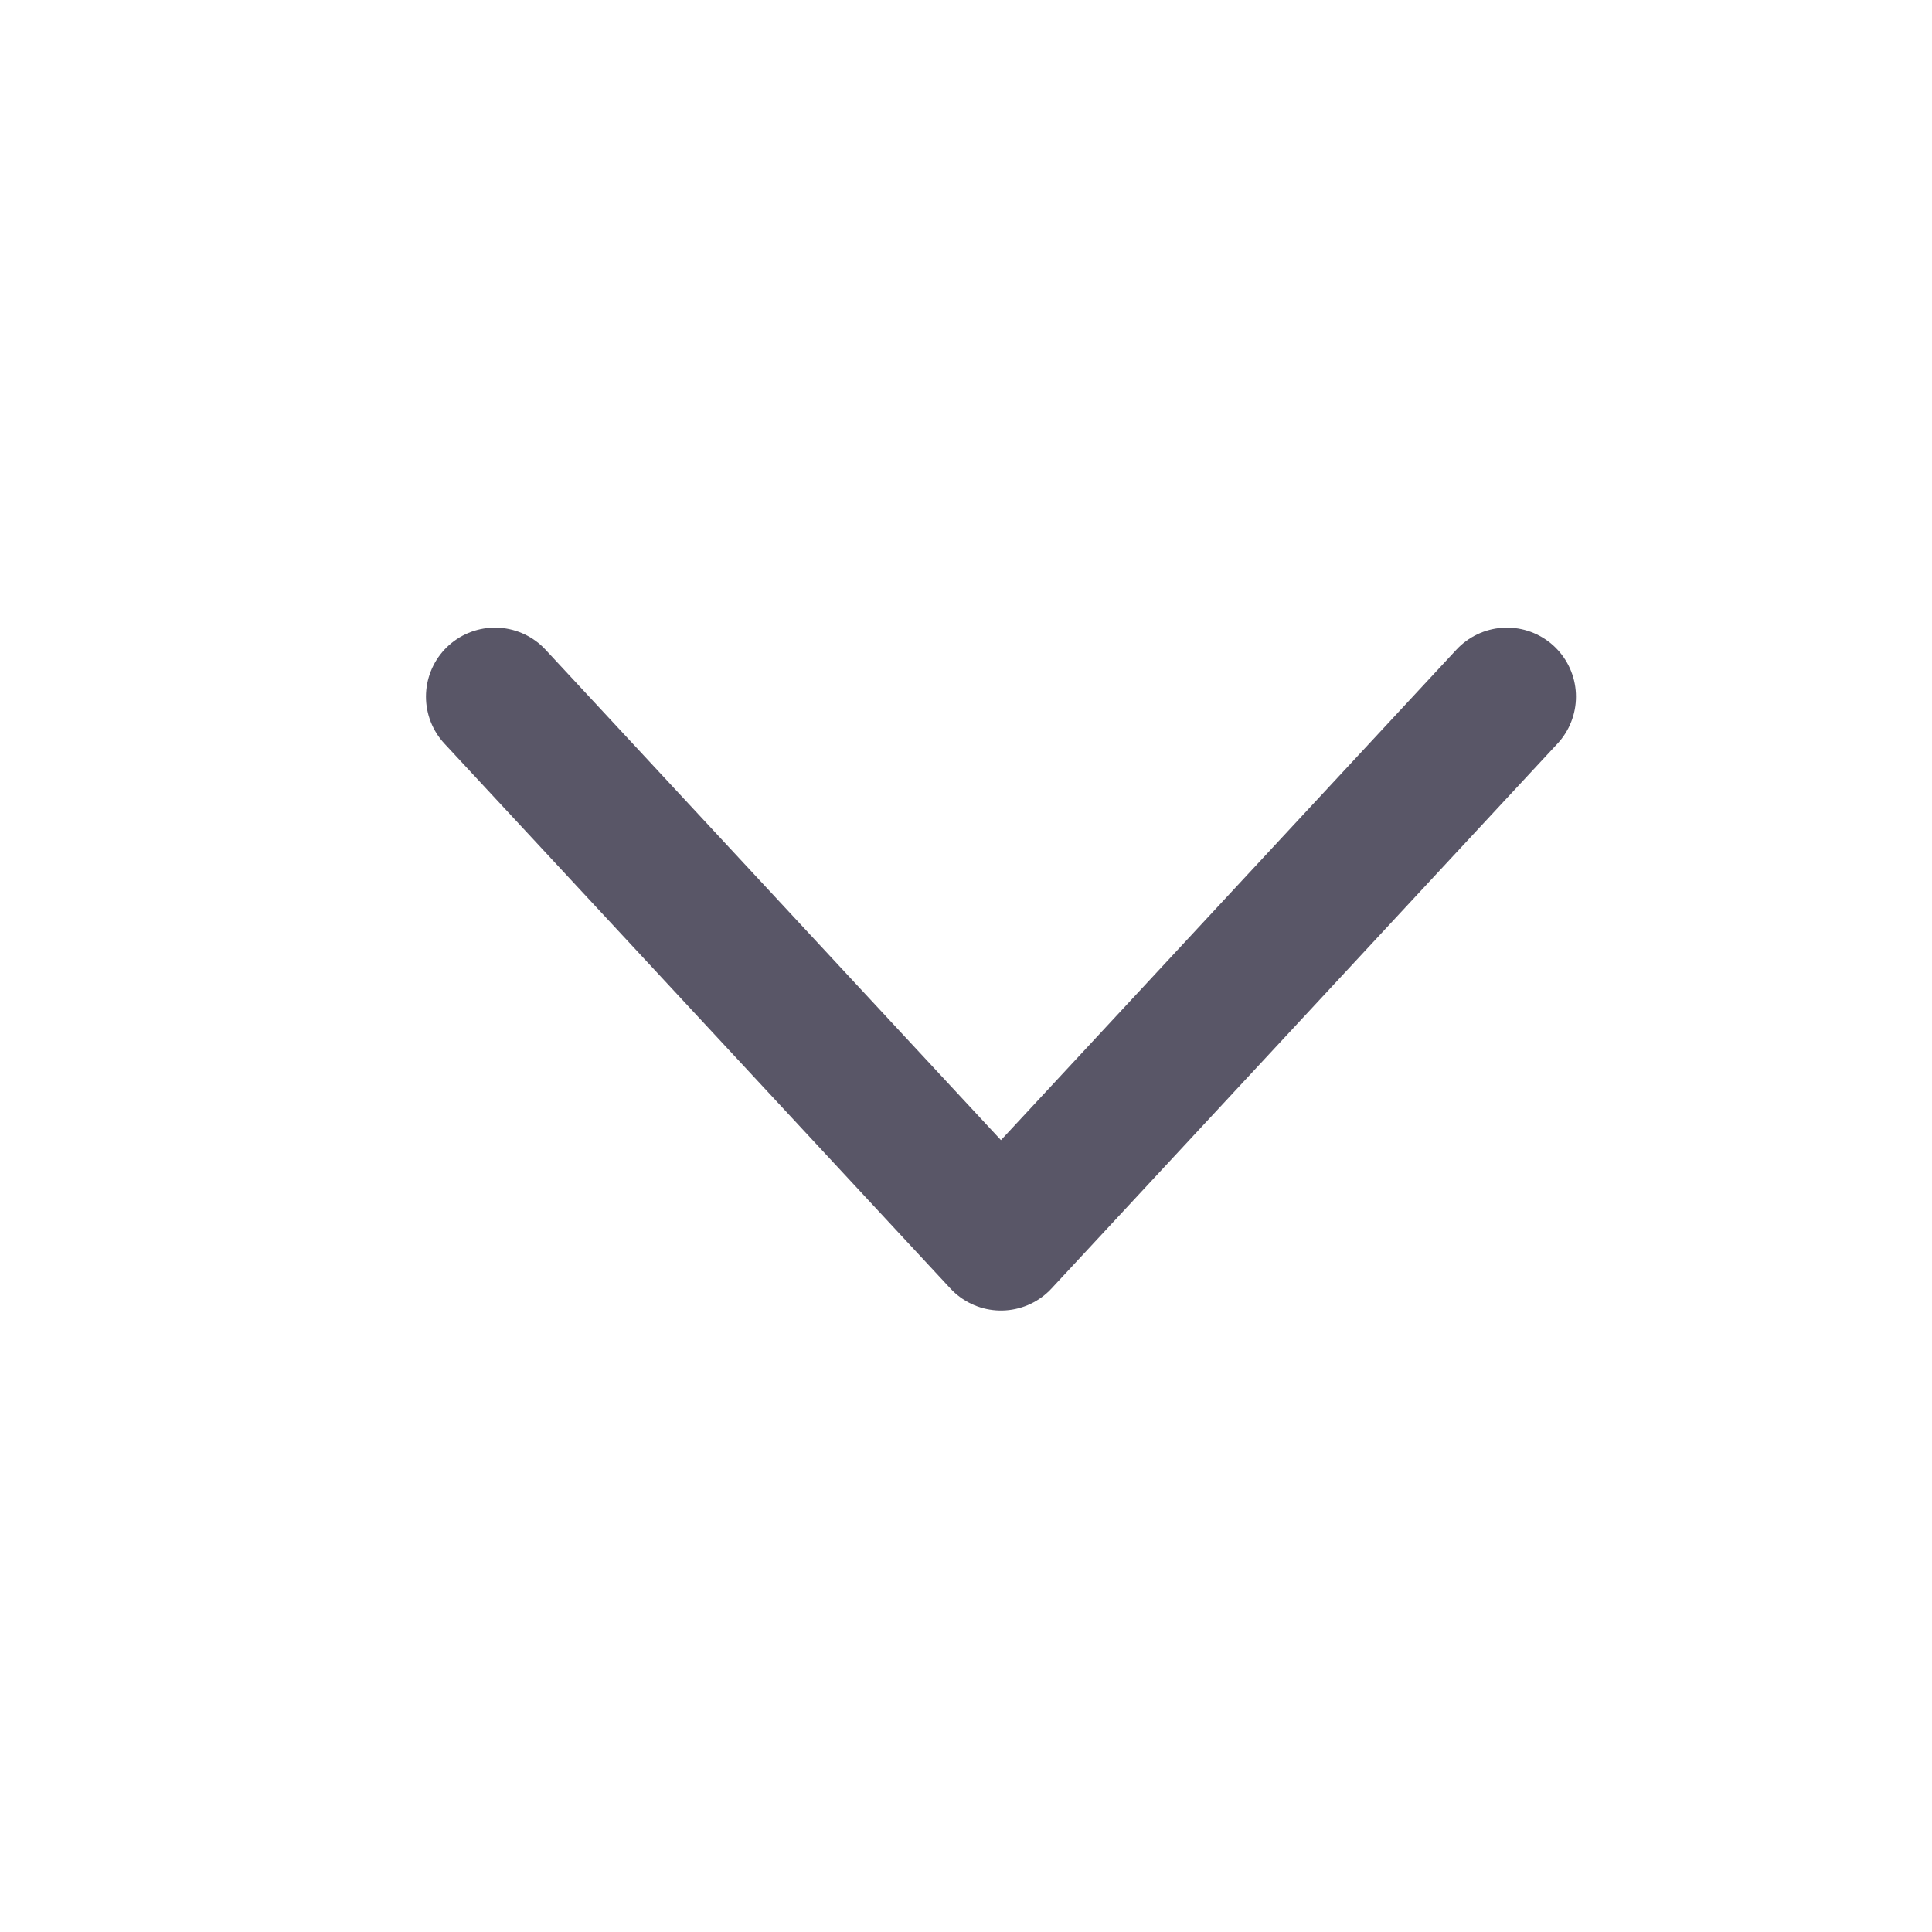 <svg width="21" height="21" viewBox="0 0 21 21" fill="none" xmlns="http://www.w3.org/2000/svg">
<path d="M16.38 7.572L10.88 13.495L5.38 7.572" stroke="#595667" stroke-width="1.5" stroke-linecap="round" stroke-linejoin="round"/>
</svg>

